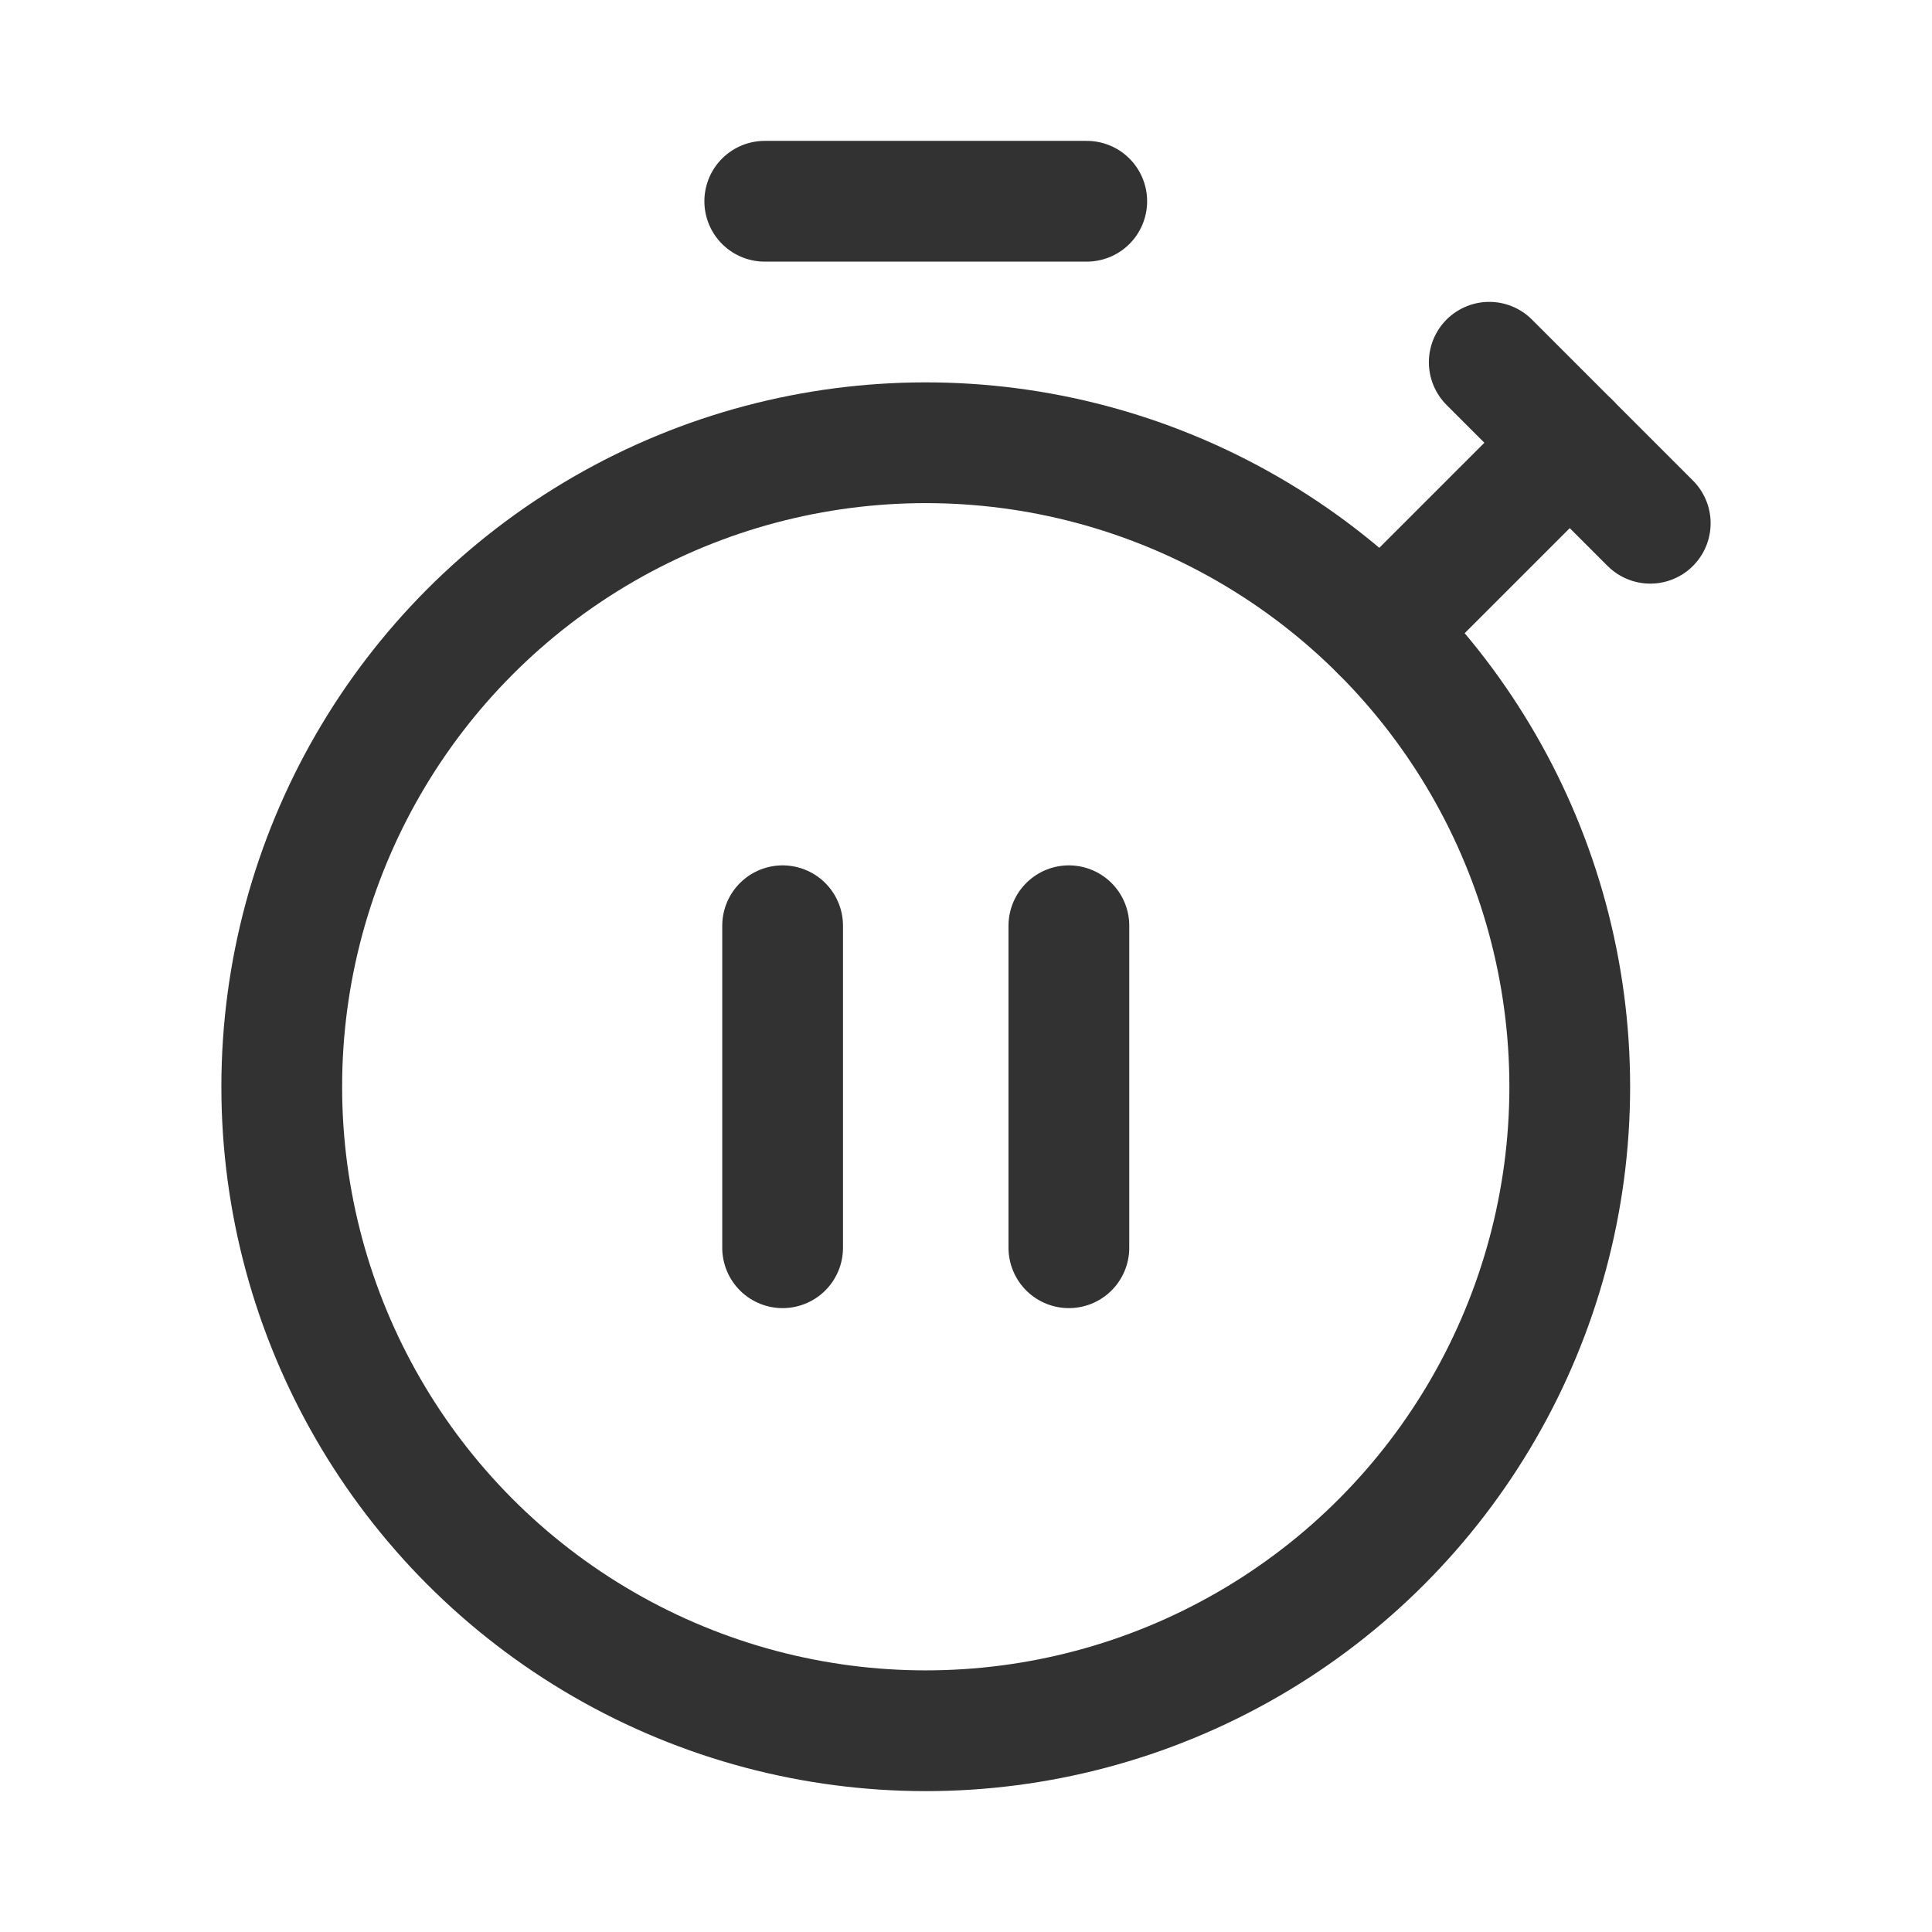 <svg id="Layer_3" data-name="Layer 3" xmlns="http://www.w3.org/2000/svg" viewBox="0 0 24 24"><title>timer-pause-clock</title><circle cx="11.5" cy="13.5" r="8" fill="none" stroke="#323232" stroke-linecap="round" stroke-linejoin="round" stroke-width="1.5"/><line x1="9.5" y1="2.5" x2="13.5" y2="2.5" fill="none" stroke="#323232" stroke-linecap="round" stroke-linejoin="round" stroke-width="1.5"/><polyline points="20.5 6.5 18.5 4.5 19.5 5.5" fill="none" stroke="#323232" stroke-linecap="round" stroke-linejoin="round" stroke-width="1.5"/><path d="M13.278,15.5v-4" fill="none" stroke="#323232" stroke-linecap="round" stroke-linejoin="round" stroke-width="1.5"/><path d="M9.722,15.5v-4" fill="none" stroke="#323232" stroke-linecap="round" stroke-linejoin="round" stroke-width="1.5"/><line x1="19.5" y1="5.5" x2="17.157" y2="7.843" fill="none" stroke="#323232" stroke-linecap="round" stroke-linejoin="round" stroke-width="1.5"/><rect width="24" height="24" fill="none"/></svg>